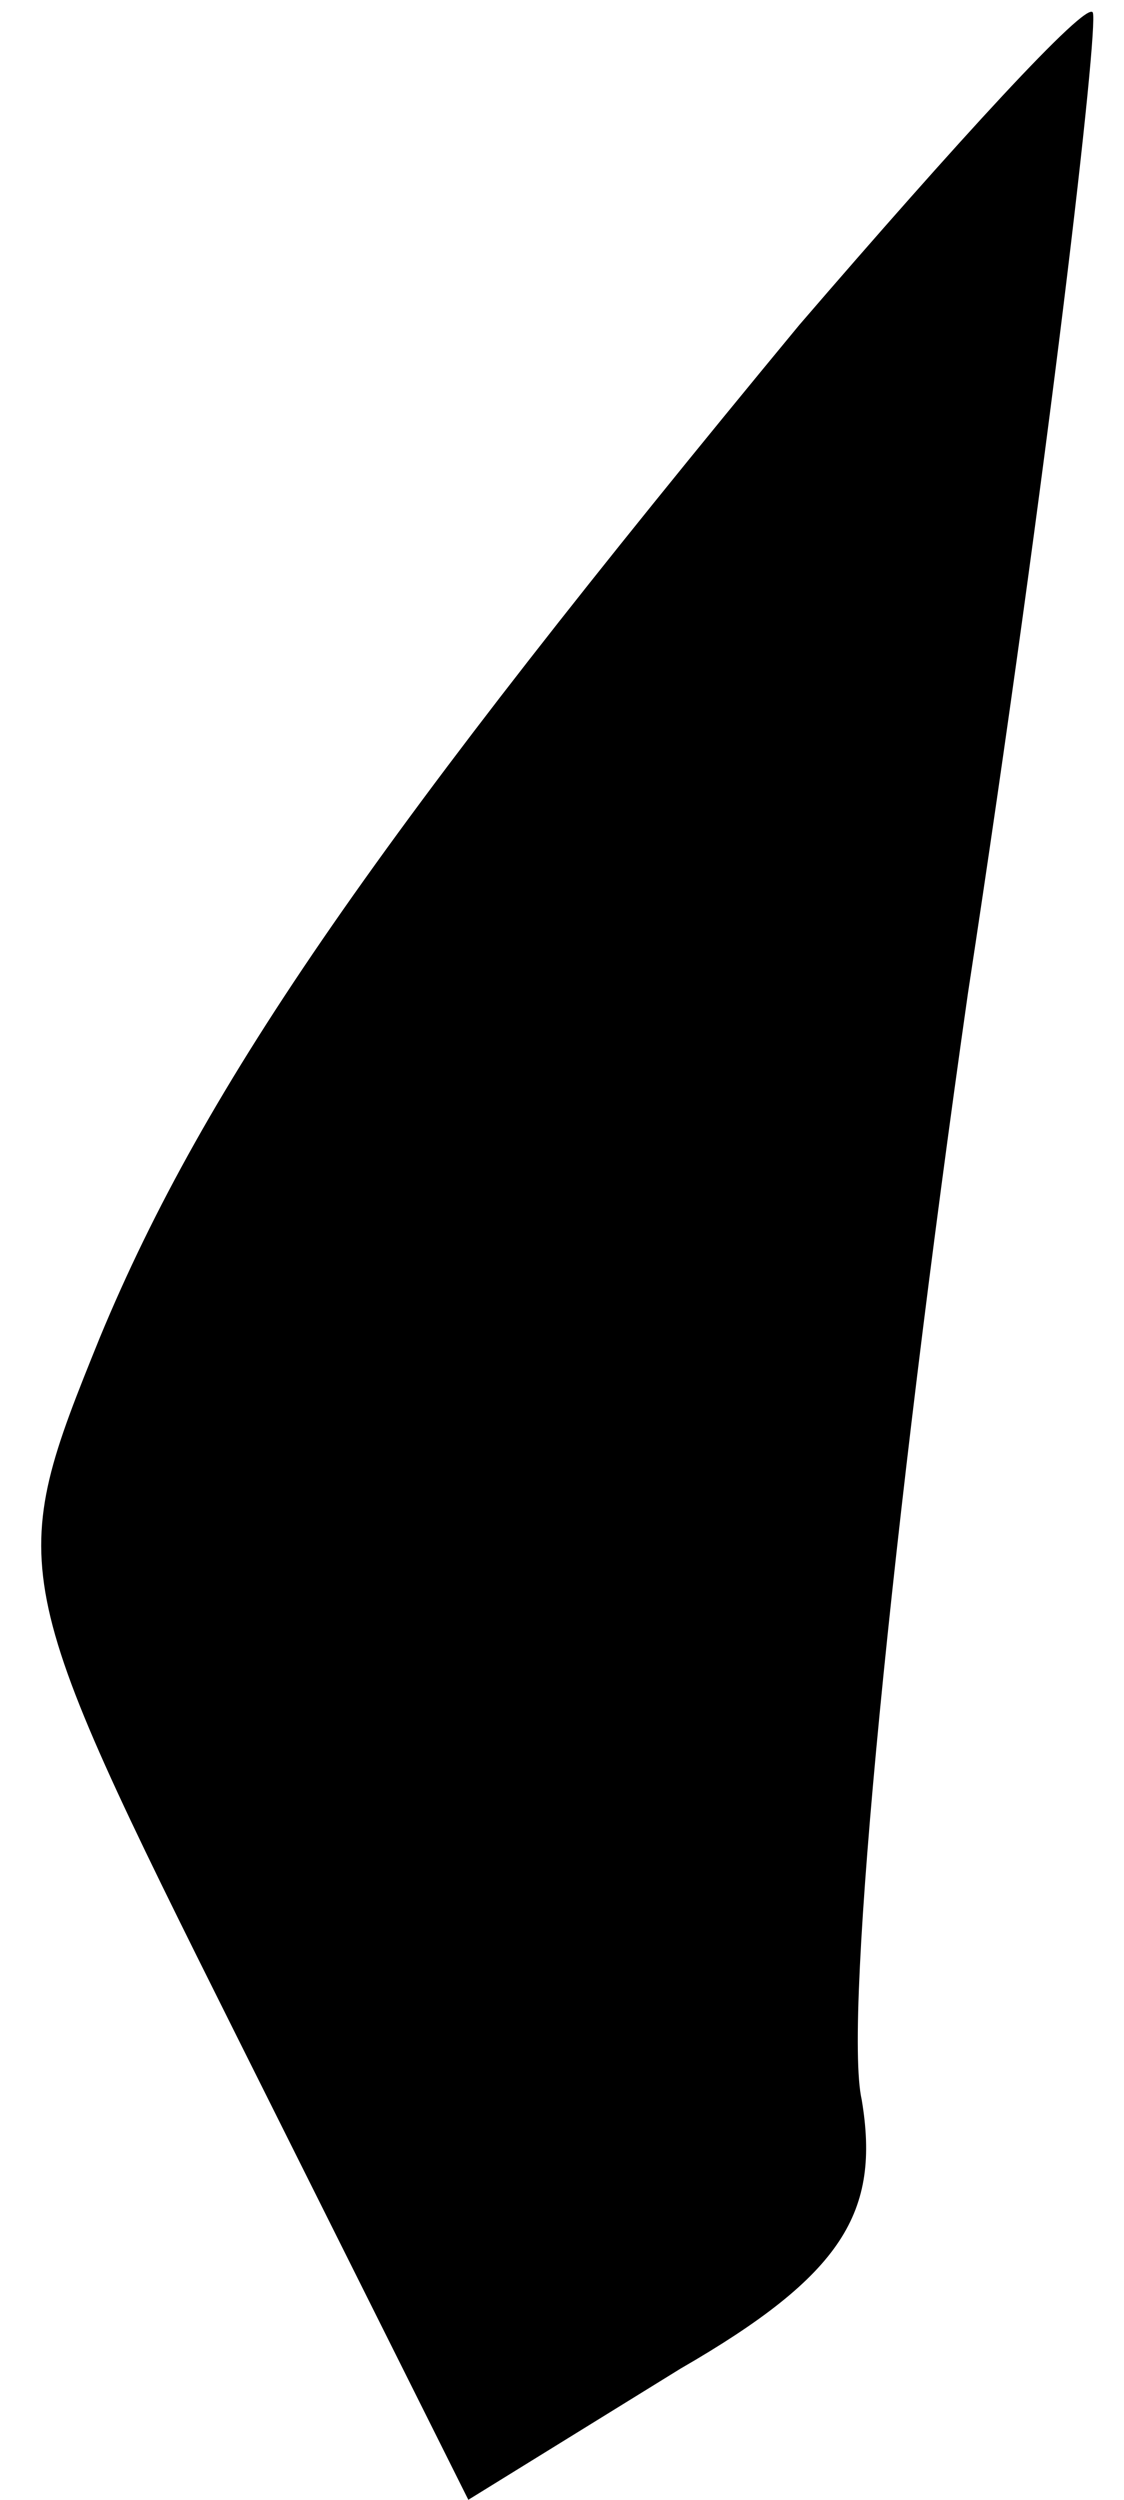 <?xml version="1.0" standalone="no"?>
<!DOCTYPE svg PUBLIC "-//W3C//DTD SVG 20010904//EN"
 "http://www.w3.org/TR/2001/REC-SVG-20010904/DTD/svg10.dtd">
<svg version="1.0" xmlns="http://www.w3.org/2000/svg"
 width="18pt" height="40pt" viewBox="0 0 18 40"
 preserveAspectRatio="xMidYMid meet">
<g transform="translate(0,40) scale(0.1,-0.1)"
fill="#000000" stroke="none">
<path fill="#000000" stroke="none" d="M128 348 c-67 -81 -95 -121 -112 -162
-15 -37 -15 -38 22 -112 l37 -74 34 21 c26 15 32 25 29 43 -3 13 5 93 17 177
13 85 21 155 20 157 -1 2 -22 -21 -47 -50z"/>
</g>
</svg>
